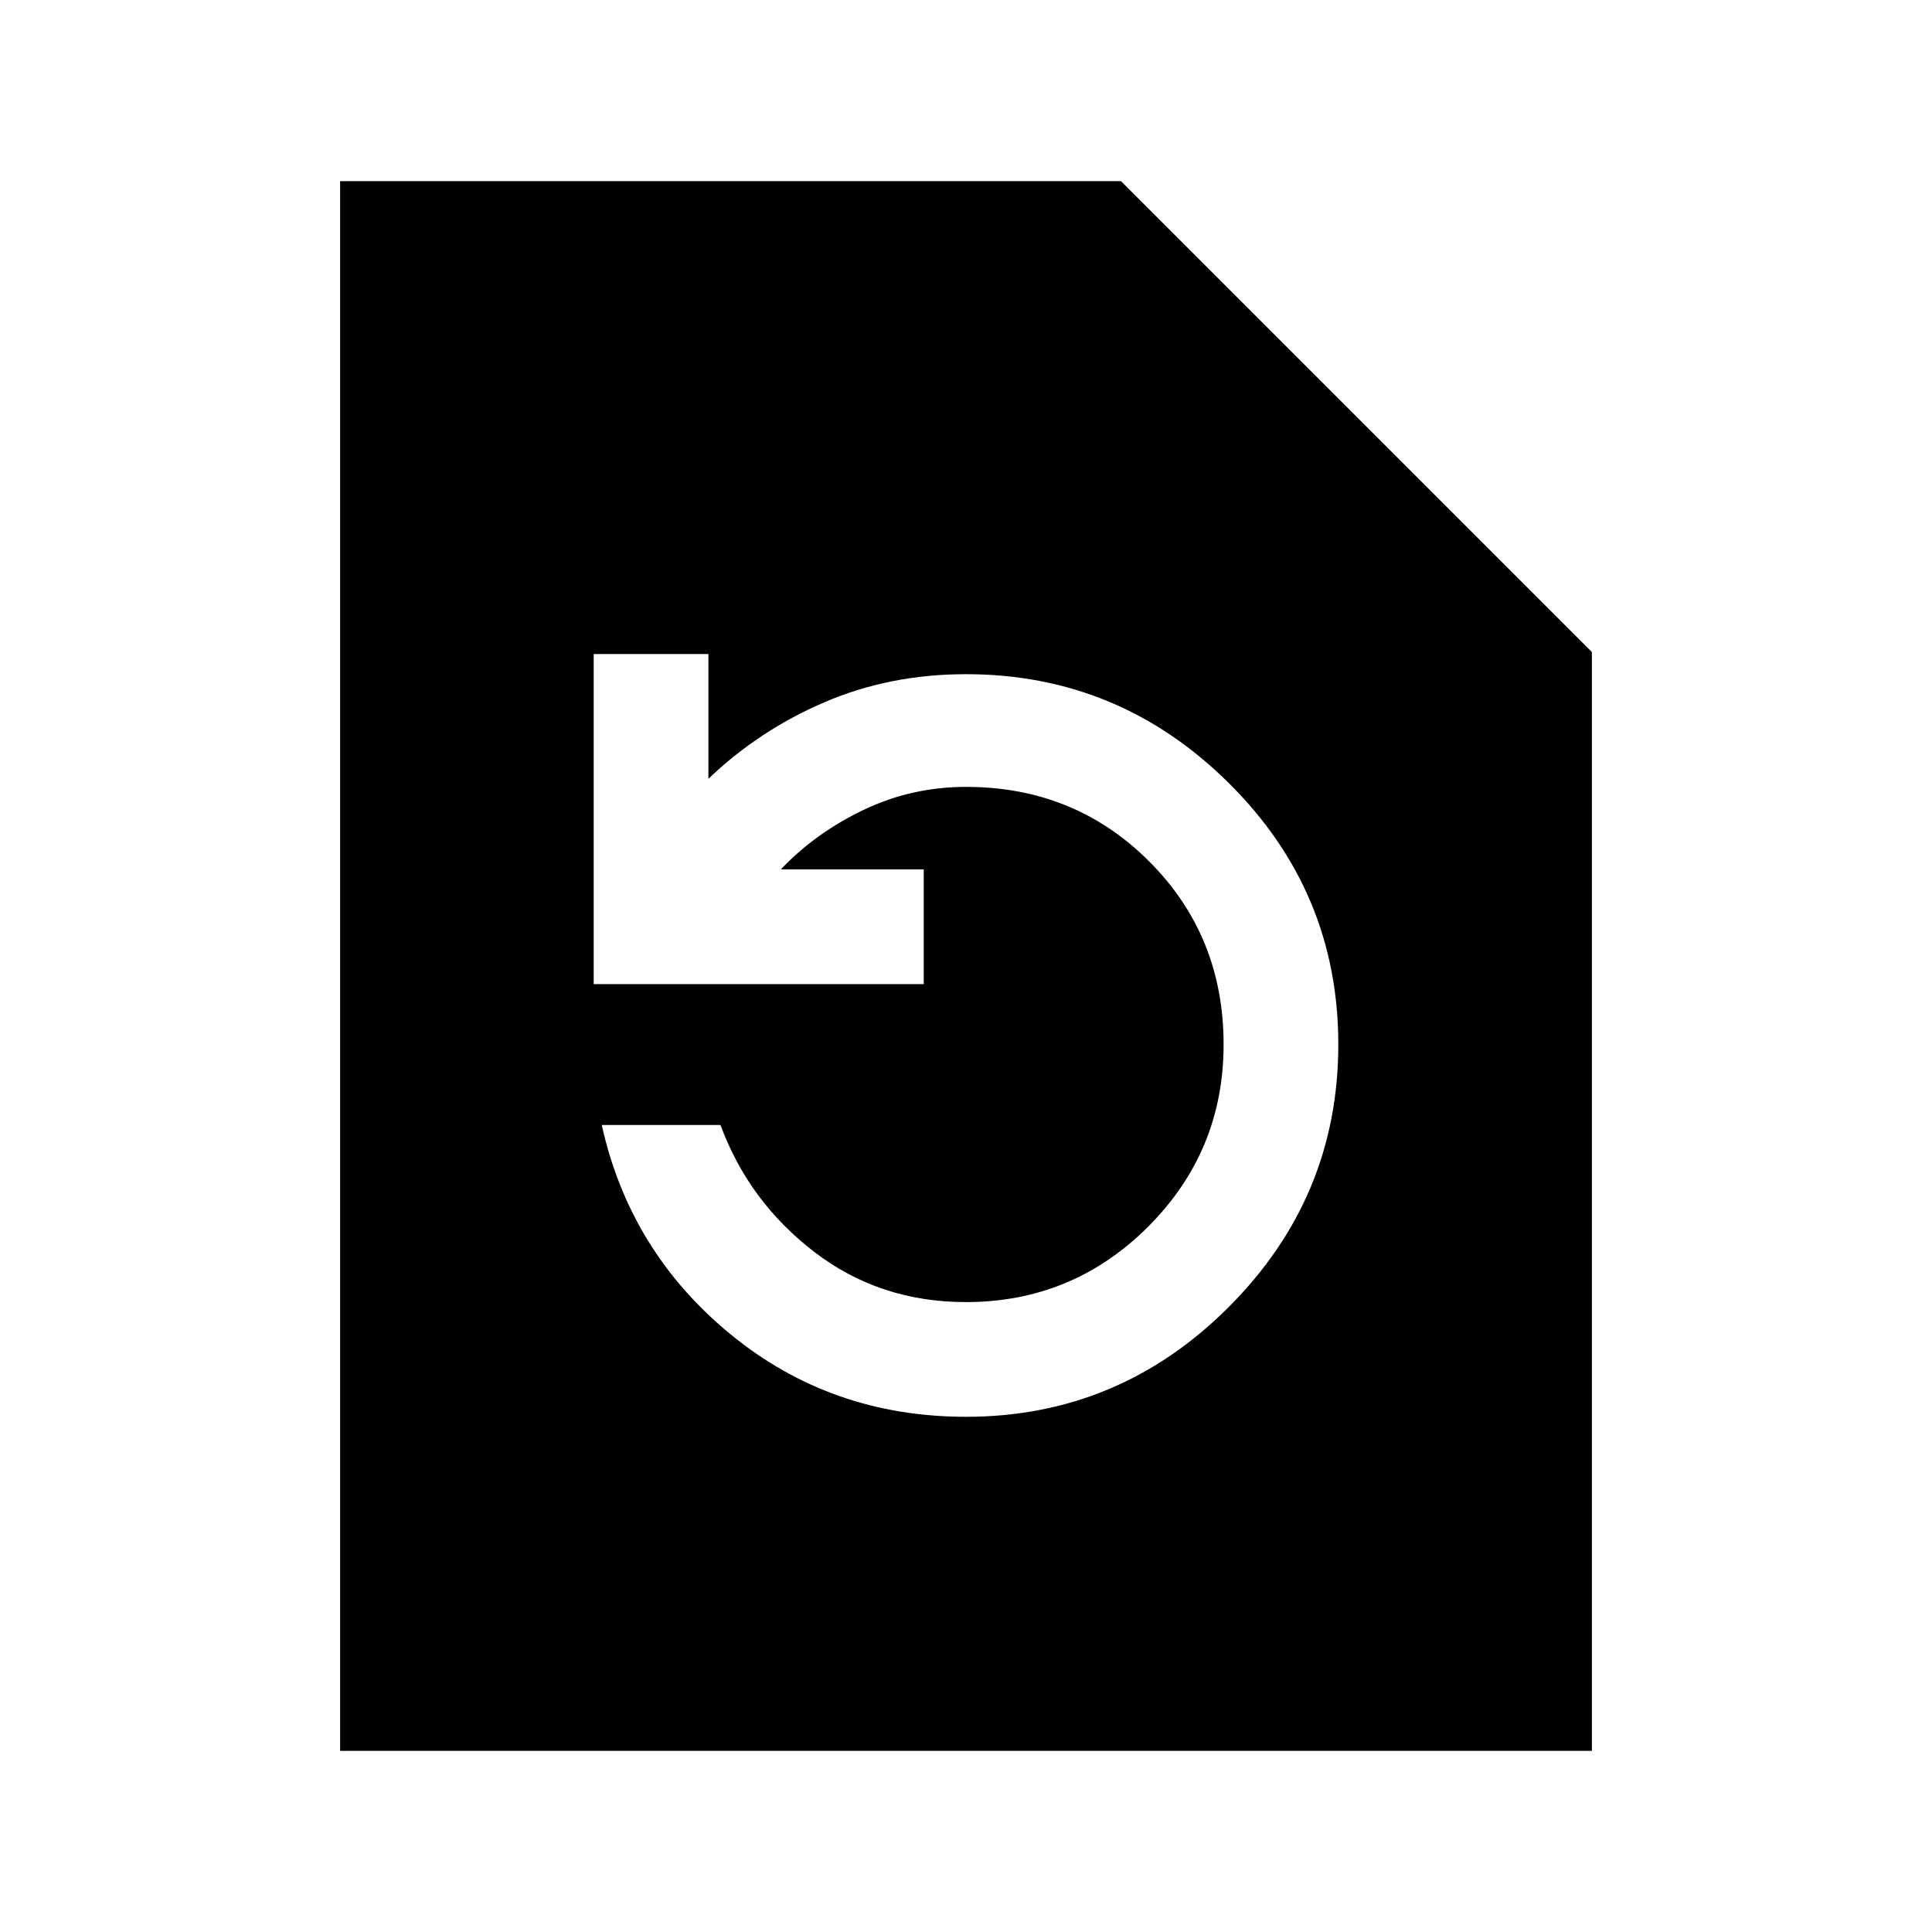 <svg xmlns="http://www.w3.org/2000/svg" height="24" width="24"><path d="M4.225 21.75V2.25H13.925L19.775 8.1V21.75ZM12 17.6Q13.9 17.6 15.262 16.238Q16.625 14.875 16.625 12.975Q16.625 11.075 15.262 9.725Q13.9 8.375 12 8.375Q11.05 8.375 10.238 8.725Q9.425 9.075 8.8 9.675V8.125H7.375V12.225H11.475V10.8H9.7Q10.125 10.35 10.725 10.062Q11.325 9.775 12 9.775Q13.35 9.775 14.275 10.7Q15.2 11.625 15.2 12.975Q15.2 14.3 14.263 15.238Q13.325 16.175 12 16.175Q10.925 16.175 10.113 15.55Q9.3 14.925 8.95 13.975H7.475Q7.825 15.55 9.075 16.575Q10.325 17.6 12 17.6Z"/></svg>